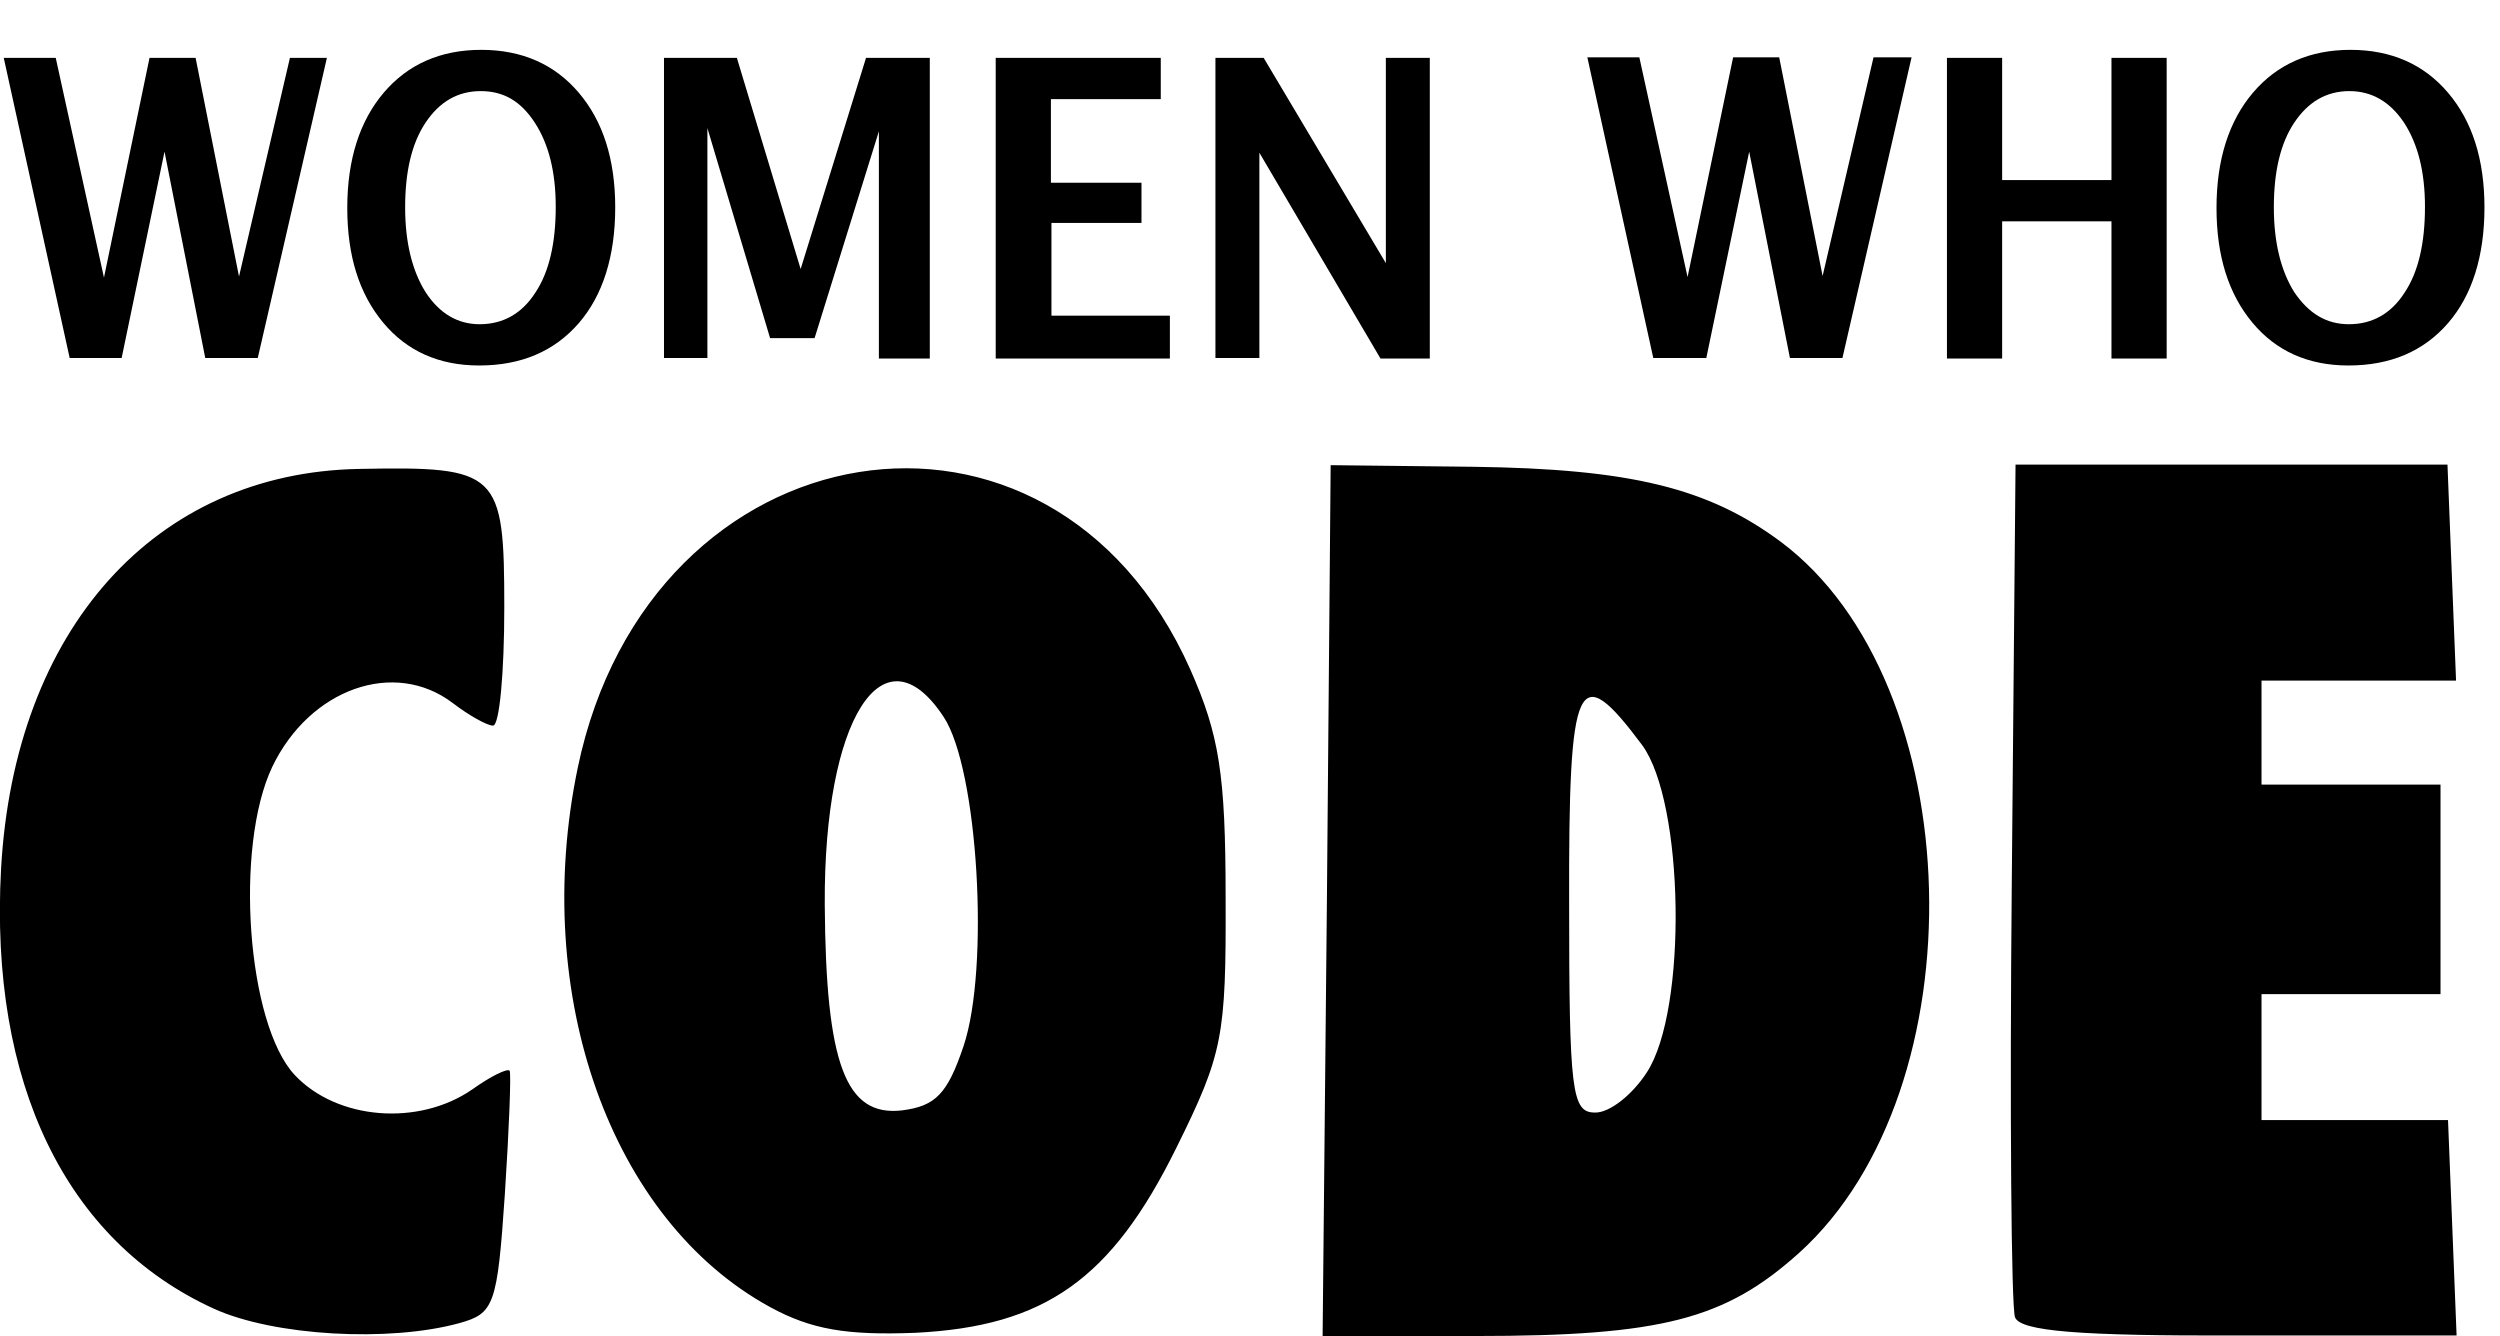 <svg version="1.1" id="Layer_1" xmlns="http://www.w3.org/2000/svg" x="0px" y="0px" viewBox="0 0 466.5 249.3" style="enable-background:new 0 0 466.5 249.3;" xmlns:xlink="http://www.w3.org/1999/xlink" xml:space="preserve" class="logo">
   <title>Women Who Code</title>

<g>
  <path id="path2989_9_" d="M39.9,244.2C12.3,231.6-2,202.1,0.2,162.1C2.7,117.4,28.9,88.2,67,87.5
    C93.1,87,94.1,88,94.1,113.4c0,12.1-0.9,22-2.1,22c-1.1,0-4.5-1.9-7.5-4.2c-10.9-8.3-26.7-2.7-33.7,11.9c-7.1,15-4.7,48,4.2,57.5
    c7.9,8.4,23.1,9.6,33.1,2.7c3.5-2.5,6.6-4,7-3.5c0.3,0.5-0.1,10.9-0.9,23.1c-1.4,20.7-2,22.2-8.5,24
    C72.6,250.5,51.1,249.3,39.9,244.2L39.9,244.2z M143.7,243.9C114,227.7,99,185.7,107.8,143.3c13.4-64.5,88.4-76.6,114.3-18.4
    c5.4,12.2,6.6,19.5,6.6,42.6c0.1,26-0.5,29.1-9.2,46.7c-12.1,24.5-24.5,33.3-48.7,34.5C158,249.2,151.4,248.1,143.7,243.9
    L143.7,243.9z M179.8,195.2c4.9-14.6,2.7-51.7-3.7-61.4c-11.3-17.2-22.4,0.4-22.2,35c0.2,29.8,3.9,39.6,14.4,38.4
    C174.6,206.4,176.8,204.1,179.8,195.2z M247.6,168.1l0.7-81.3l26.6,0.3c29.3,0.4,43.8,3.9,57.4,14c35.3,26.4,37.3,102.1,3.4,132.7
    c-13.8,12.4-25.6,15.5-60.4,15.5h-28.5L247.6,168.1L247.6,168.1z M307.3,200.1c7.6-11.6,7-50.4-0.9-61.1
    c-12.1-16.2-13.7-12.7-13.6,29.6c0,35.1,0.5,39,4.8,39C300.3,207.7,304.6,204.3,307.3,200.1L307.3,200.1z M376,245.8
    c-0.7-1.9-1-38.5-0.6-81.3l0.7-77.8h40.3h40.3l0.8,20.2l0.8,20.1h-18.2H422v9.7v9.7h16.7h16.7V166v19.5h-16.7H422v11.8V209h17.4
    h17.4l0.8,20.1l0.8,20.1h-40.5C387.8,249.3,377,248.4,376,245.8L376,245.8z"></path>
  <g>
    <path d="M13,66.8L0.7,10.8h9.7l9,41l8.5-41h8.6l8.1,40.8l9.5-40.8H61L48.1,66.8h-9.8l-7.6-38.5l-8,38.5H13z"></path>
    <path d="M89.4,68.2c-7.5,0-13.5-2.7-17.9-8c-4.5-5.4-6.7-12.5-6.7-21.4c0-9,2.3-16.2,6.8-21.5c4.5-5.3,10.6-8,18.2-8
      c7.6,0,13.7,2.7,18.2,8c4.5,5.3,6.8,12.4,6.8,21.4c0,9.1-2.3,16.4-6.8,21.6C103.4,65.6,97.2,68.2,89.4,68.2z M89.5,60.5
      c4.4,0,7.9-2,10.4-5.9c2.6-3.9,3.8-9.3,3.8-16c0-6.5-1.3-11.7-3.9-15.7S94,17,89.7,17c-4.3,0-7.7,2-10.3,5.9
      c-2.6,3.9-3.8,9.2-3.8,15.8c0,6.5,1.3,11.8,3.8,15.8C82,58.5,85.4,60.5,89.5,60.5z"></path>
    <path d="M123.9,66.8V10.8h13.6l11.9,39.4l12.2-39.4h11.9v56.1h-9.5V24.5l-12,38.6h-8.3L132,23.9v42.9H123.9z"></path>
    <path d="M185.8,66.8V10.8h30.8v7.7h-20.5v15.6H213v7.5h-16.8v17.3h22.1v8H185.8z"></path>
    <path d="M226.8,66.8V10.8h9l22.8,38.3V10.8h8.2v56.1h-9.2L235,28.5v38.3H226.8z"></path>
    <path d="M308.5,66.8l-12.3-56.1h9.7l9,41l8.5-41h8.6l8.1,40.8l9.5-40.8h7.1l-12.9,56.1h-9.8l-7.6-38.5l-8,38.5H308.5z
      "></path>
    <path d="M363.3,66.8V10.8h10.3v22.8H394V10.8h10.3v56.1H394V41.3h-20.4v25.6H363.3z"></path>
    <path d="M438.2,68.2c-7.5,0-13.5-2.7-17.9-8c-4.5-5.4-6.7-12.5-6.7-21.4c0-9,2.3-16.2,6.8-21.5c4.5-5.3,10.6-8,18.2-8
      c7.6,0,13.7,2.7,18.2,8c4.5,5.3,6.8,12.4,6.8,21.4c0,9.1-2.3,16.4-6.8,21.6C452.2,65.6,446,68.2,438.2,68.2z M438.3,60.5
      c4.4,0,7.9-2,10.4-5.9c2.6-3.9,3.8-9.3,3.8-16c0-6.5-1.3-11.7-3.9-15.7c-2.6-3.9-6-5.9-10.2-5.9c-4.3,0-7.7,2-10.3,5.9
      c-2.6,3.9-3.8,9.2-3.8,15.8c0,6.5,1.3,11.8,3.8,15.8C430.8,58.5,434.1,60.5,438.3,60.5z"></path>
  </g>
</g>
</svg>
